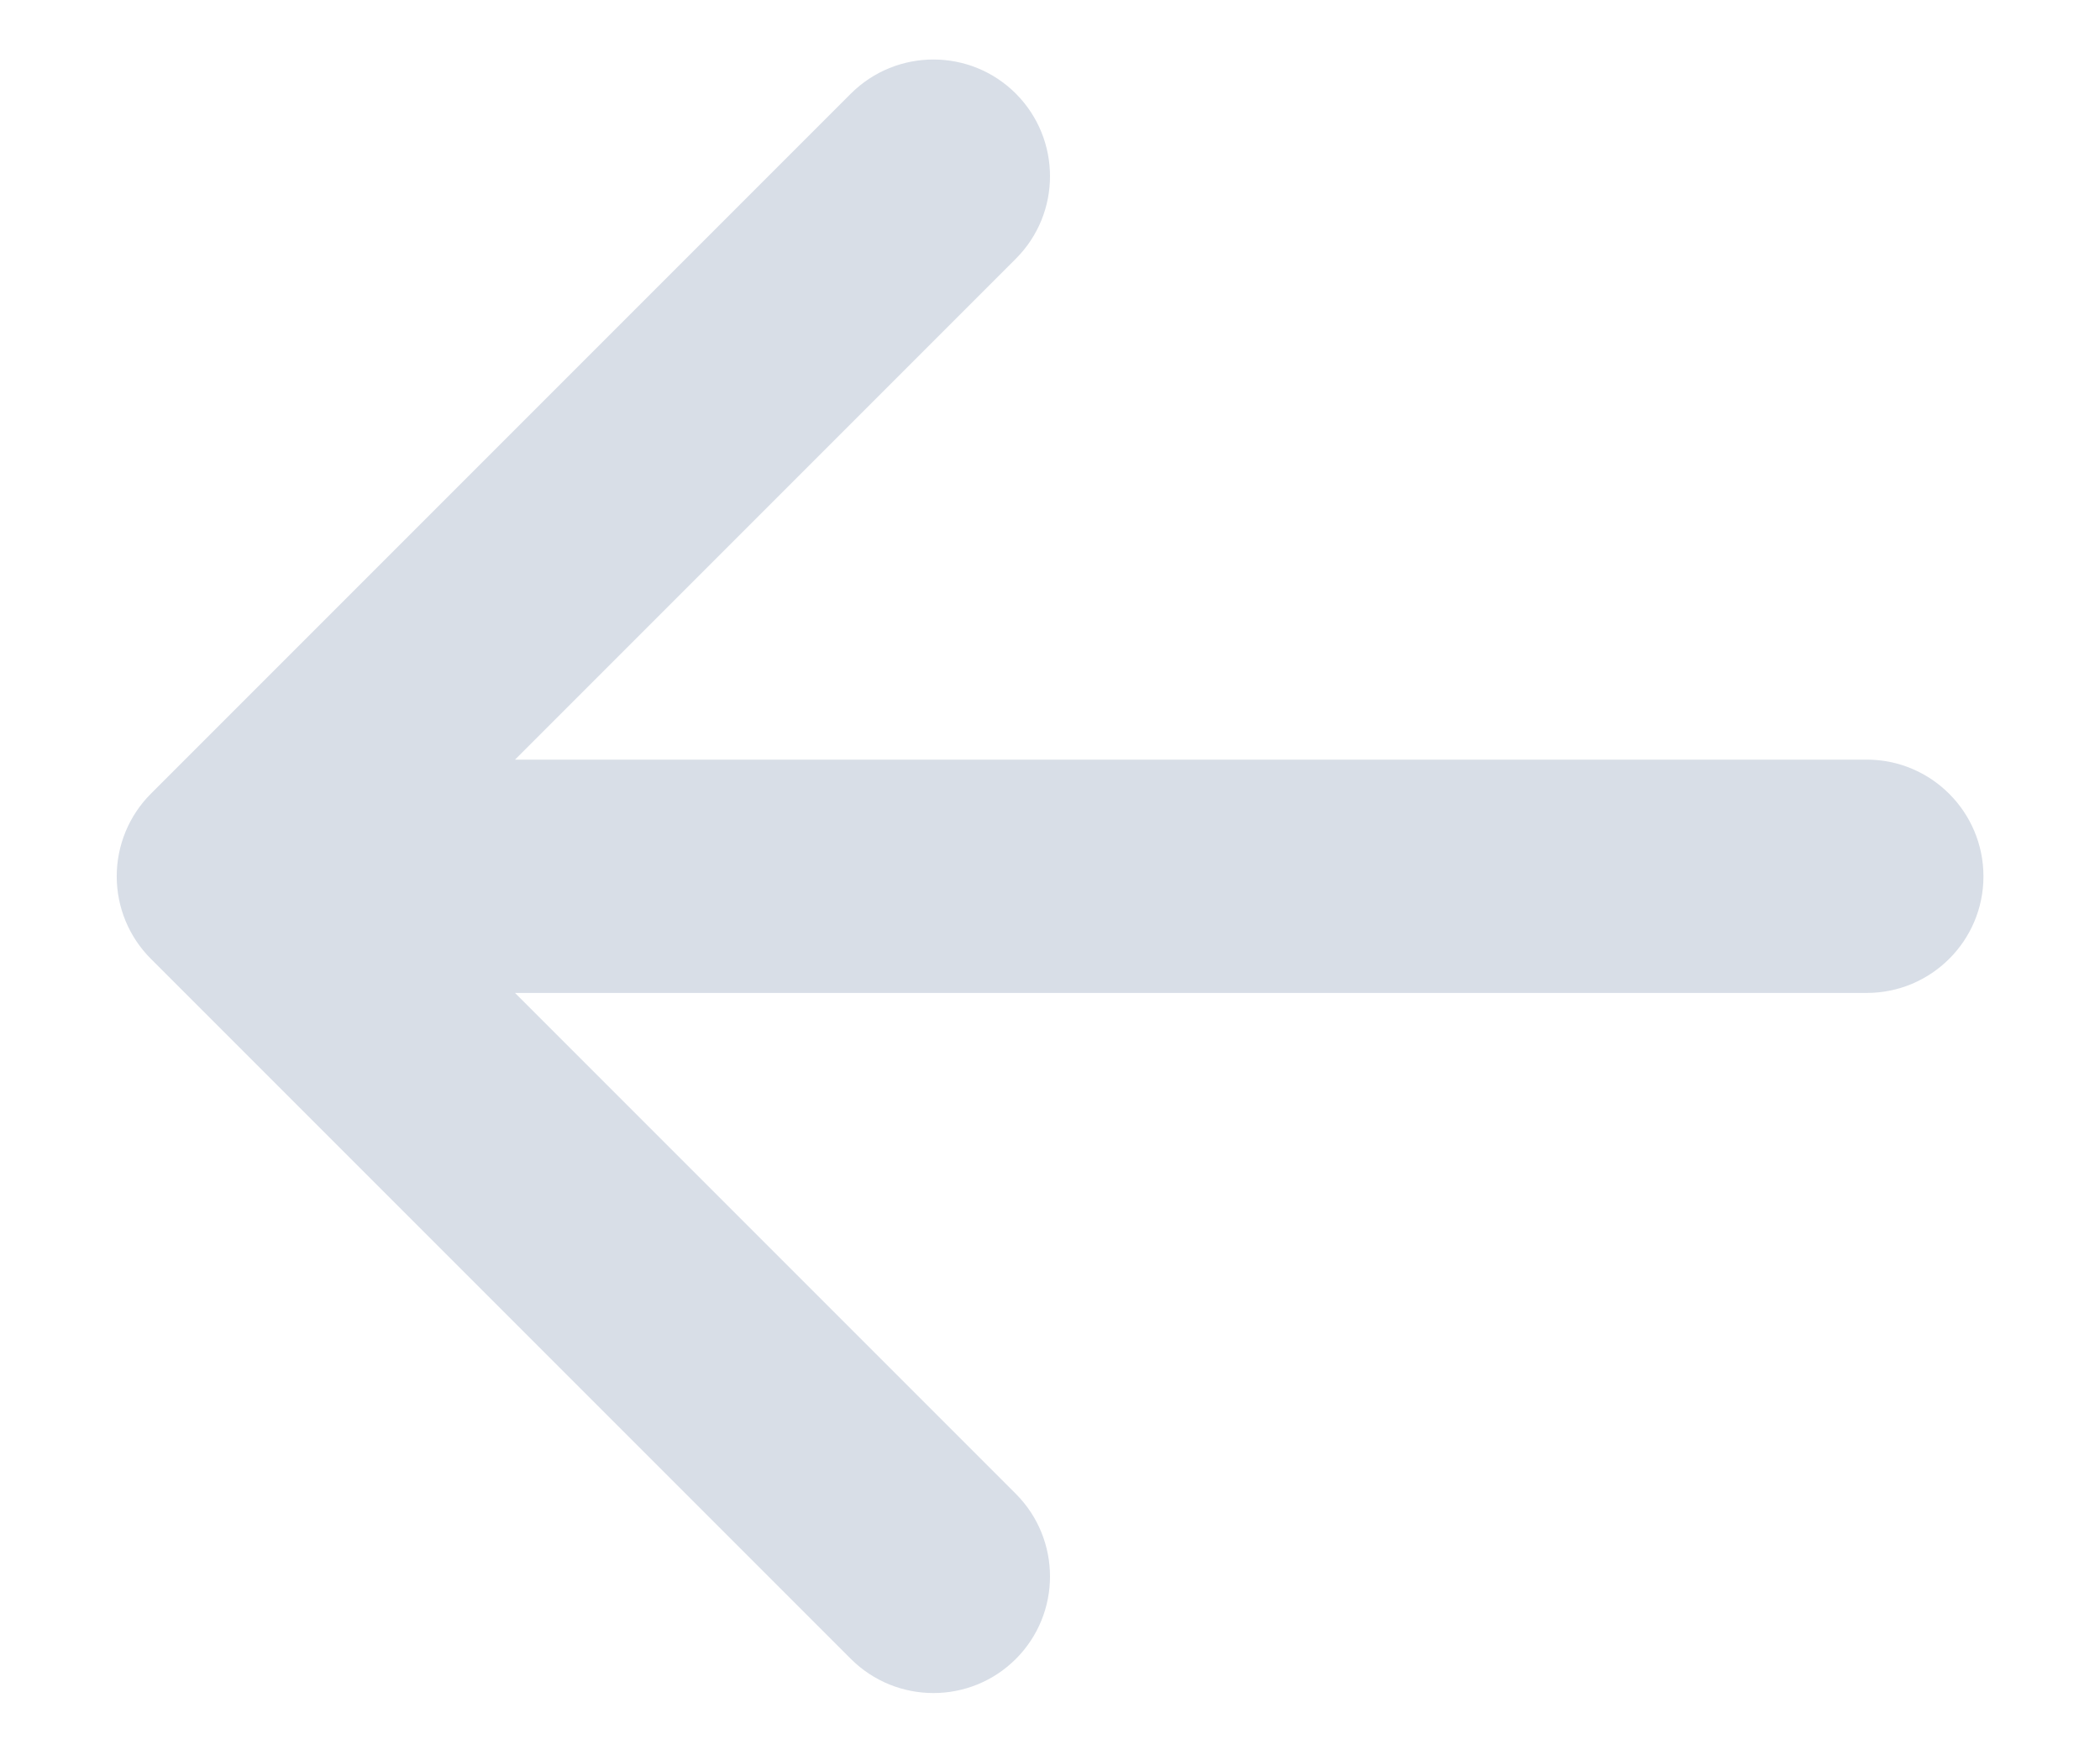 <svg width="12" height="10" viewBox="0 0 12 10" fill="none" xmlns="http://www.w3.org/2000/svg">
<path fill-rule="evenodd" clip-rule="evenodd" d="M0.667 5.007C0.667 4.83 0.737 4.66 0.862 4.535L4.862 0.535C5.123 0.275 5.545 0.275 5.805 0.535C6.065 0.796 6.065 1.218 5.805 1.478L2.943 4.34L10.667 4.34C11.035 4.34 11.334 4.639 11.334 5.007C11.334 5.375 11.035 5.673 10.667 5.673L2.943 5.673L5.805 8.535C6.065 8.796 6.065 9.218 5.805 9.478C5.545 9.738 5.123 9.738 4.862 9.478L0.862 5.478C0.737 5.353 0.667 5.184 0.667 5.007Z" fill="#D8DEE7"/>
</svg>
